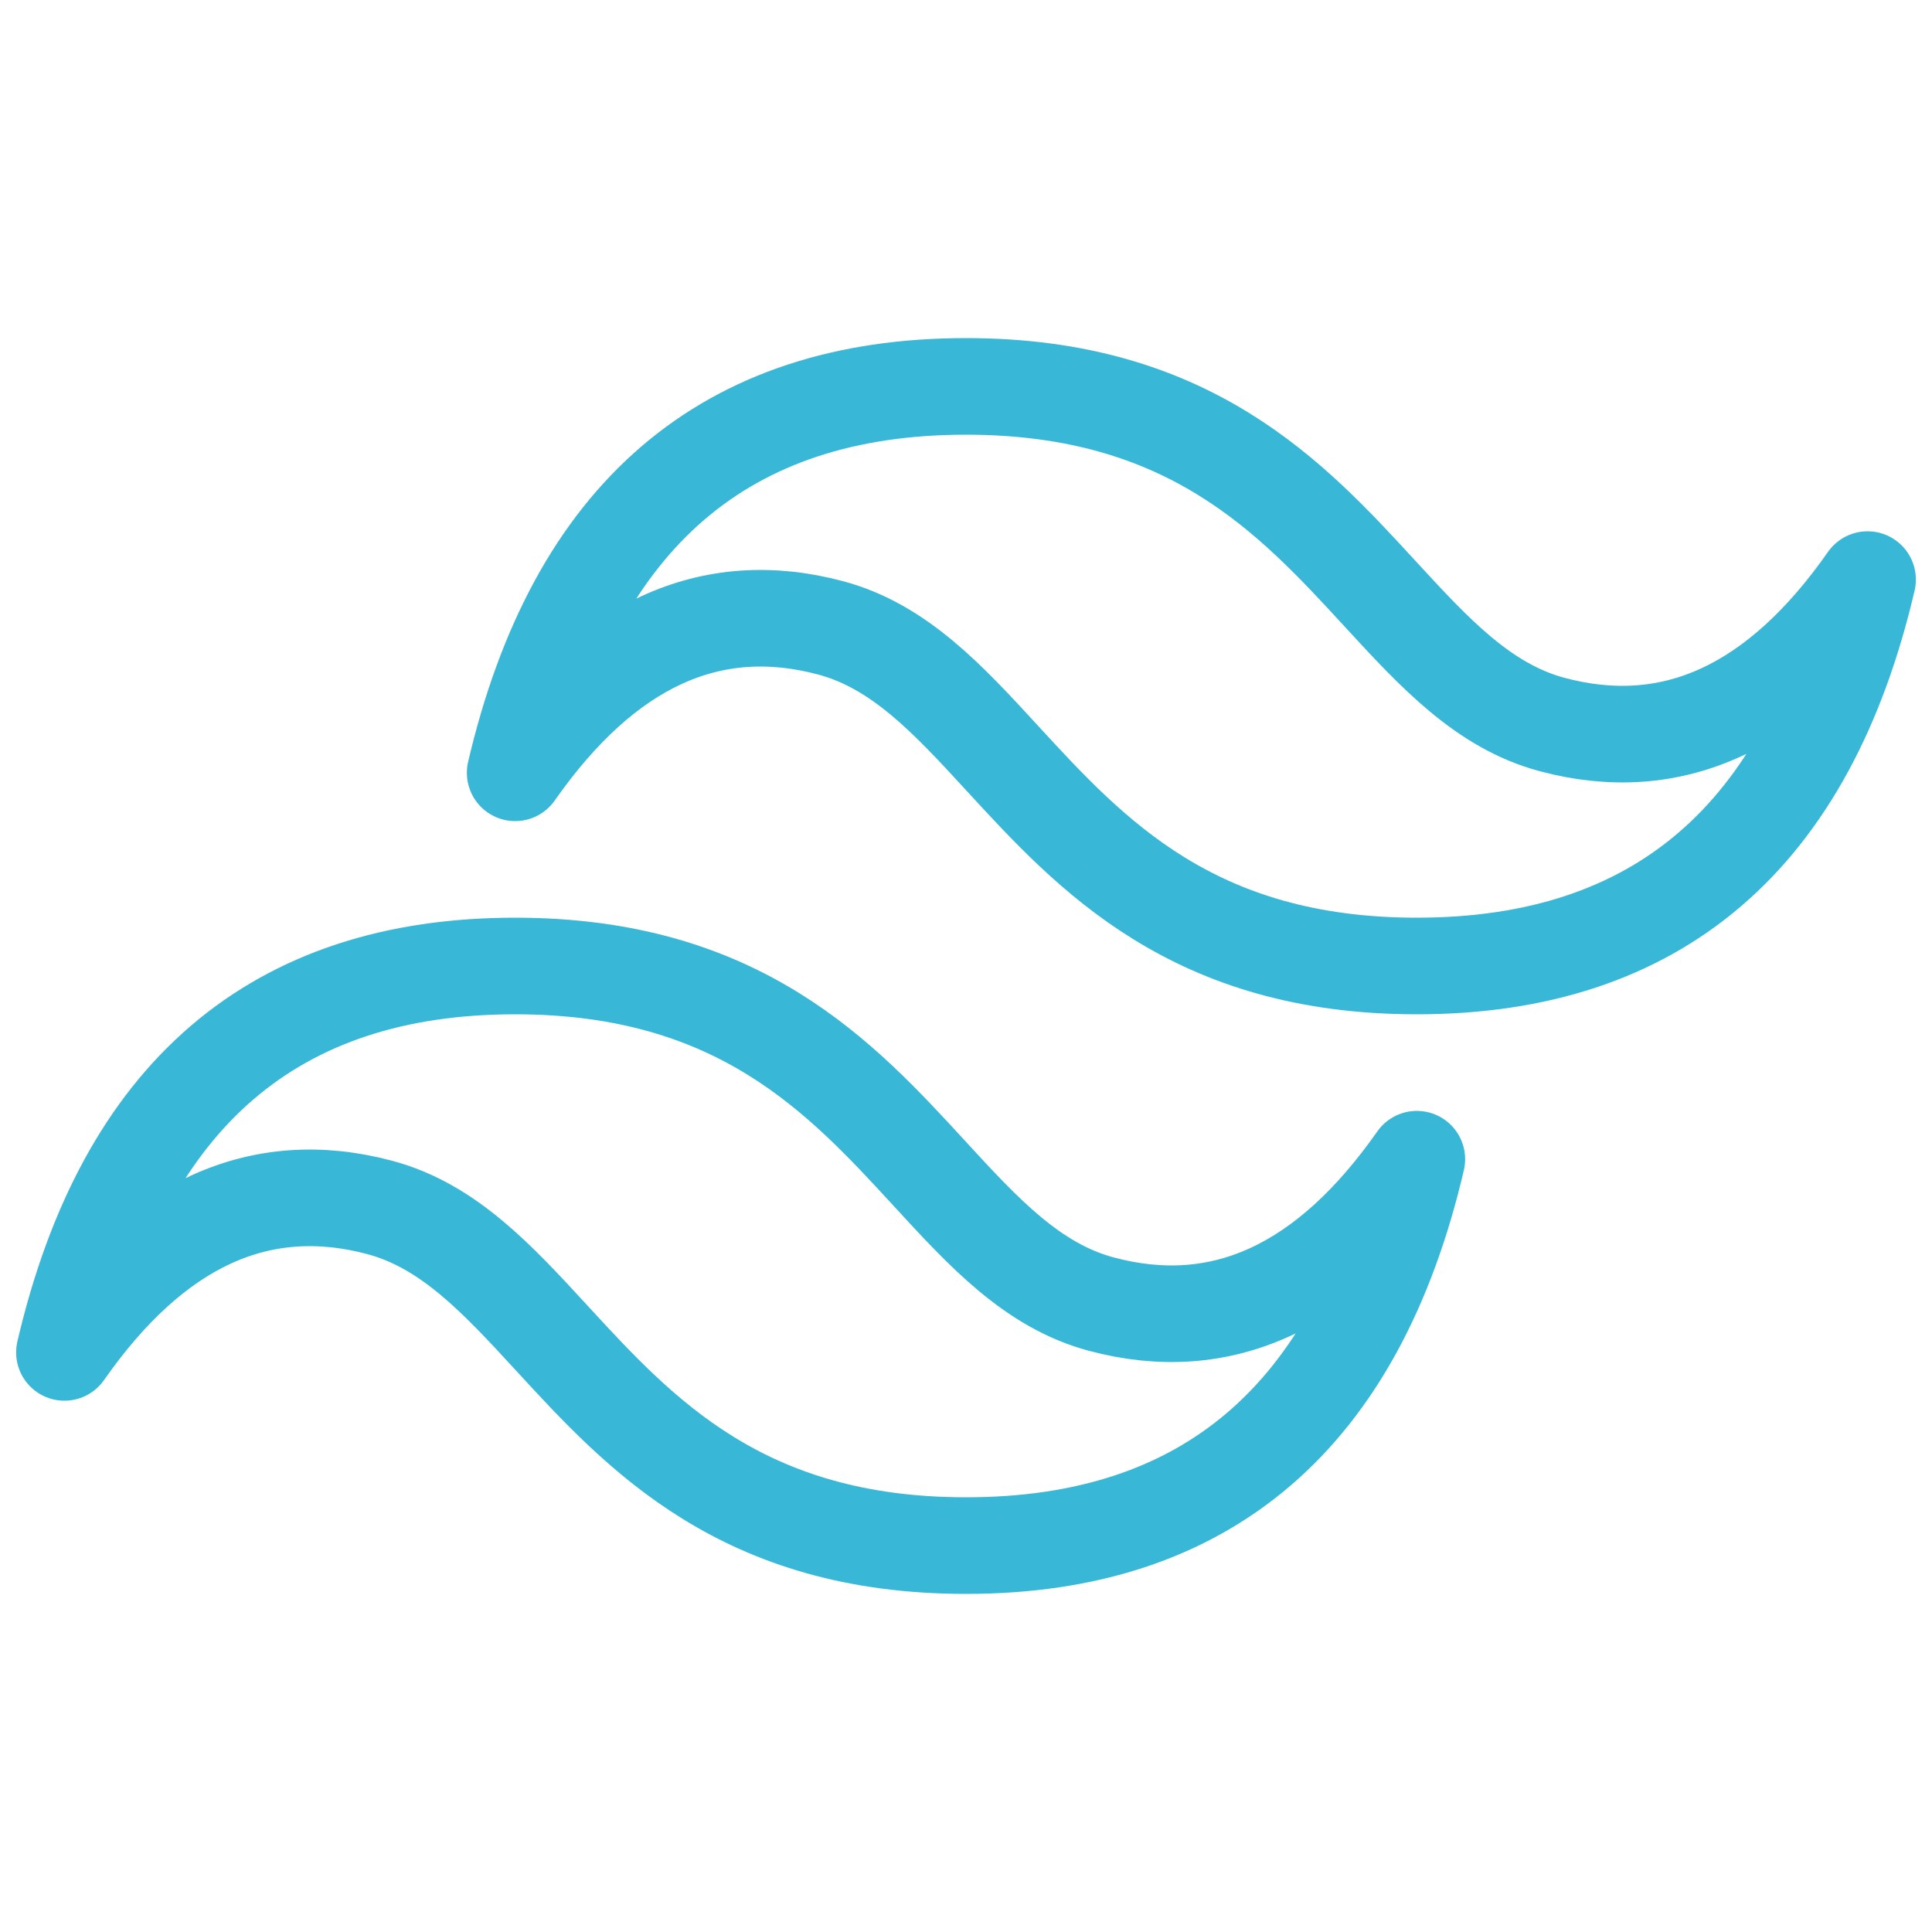 <svg width="20" height="20" viewBox="0 0 20 20" fill="none" xmlns="http://www.w3.org/2000/svg">
<path fill-rule="evenodd" clip-rule="evenodd" d="M10 4C7.511 4 5.956 5.333 5.333 8C6.267 6.667 7.356 6.167 8.6 6.5C9.31 6.69 9.818 7.242 10.379 7.853C11.294 8.848 12.353 10 14.667 10C17.156 10 18.711 8.667 19.333 6C18.4 7.333 17.311 7.833 16.067 7.5C15.357 7.31 14.849 6.758 14.287 6.147C13.372 5.152 12.313 4 10 4ZM5.333 10C2.844 10 1.289 11.333 0.667 14C1.6 12.667 2.689 12.167 3.933 12.5C4.643 12.69 5.151 13.242 5.713 13.853C6.628 14.848 7.687 16 10 16C12.489 16 14.044 14.667 14.667 12C13.733 13.333 12.644 13.833 11.4 13.5C10.69 13.31 10.182 12.758 9.621 12.147C8.706 11.152 7.647 10 5.333 10Z" stroke="#39B7D6" stroke-linejoin="round"/>
</svg>
